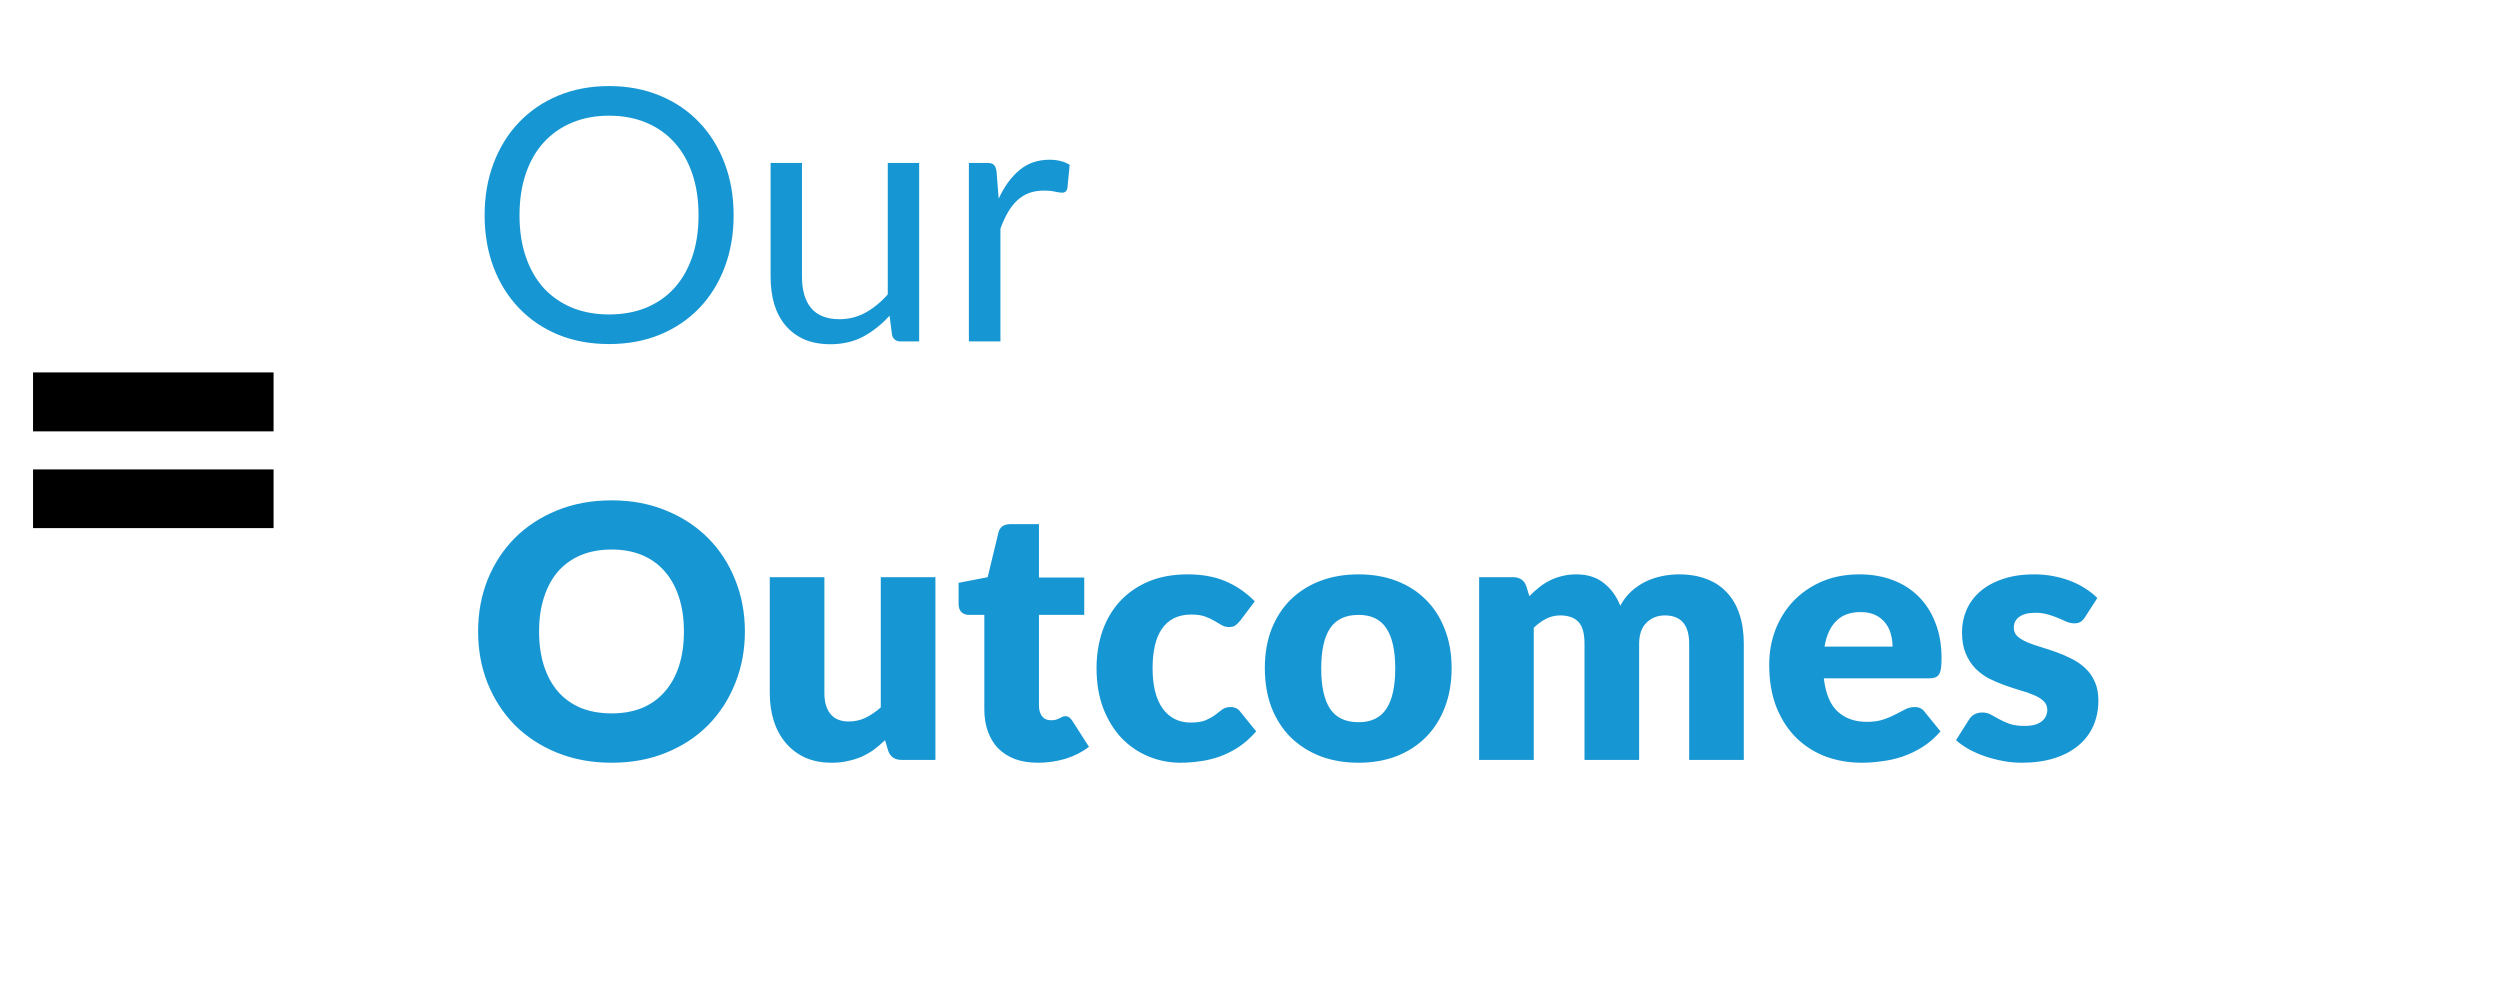 <svg width="227" height="90" viewBox="0 0 227 90" fill="none" xmlns="http://www.w3.org/2000/svg">
<path d="M66.612 19.544C66.612 21.261 66.34 22.84 65.796 24.28C65.252 25.709 64.484 26.941 63.492 27.976C62.5 29.011 61.305 29.816 59.908 30.392C58.521 30.957 56.985 31.24 55.3 31.24C53.615 31.24 52.079 30.957 50.692 30.392C49.305 29.816 48.116 29.011 47.124 27.976C46.132 26.941 45.364 25.709 44.82 24.28C44.276 22.84 44.004 21.261 44.004 19.544C44.004 17.827 44.276 16.253 44.82 14.824C45.364 13.384 46.132 12.147 47.124 11.112C48.116 10.067 49.305 9.256 50.692 8.68C52.079 8.104 53.615 7.816 55.3 7.816C56.985 7.816 58.521 8.104 59.908 8.68C61.305 9.256 62.5 10.067 63.492 11.112C64.484 12.147 65.252 13.384 65.796 14.824C66.34 16.253 66.612 17.827 66.612 19.544ZM63.428 19.544C63.428 18.136 63.236 16.872 62.852 15.752C62.468 14.632 61.924 13.688 61.22 12.92C60.516 12.141 59.663 11.544 58.66 11.128C57.657 10.712 56.537 10.504 55.3 10.504C54.073 10.504 52.959 10.712 51.956 11.128C50.953 11.544 50.095 12.141 49.38 12.92C48.676 13.688 48.132 14.632 47.748 15.752C47.364 16.872 47.172 18.136 47.172 19.544C47.172 20.952 47.364 22.216 47.748 23.336C48.132 24.445 48.676 25.389 49.38 26.168C50.095 26.936 50.953 27.528 51.956 27.944C52.959 28.349 54.073 28.552 55.3 28.552C56.537 28.552 57.657 28.349 58.66 27.944C59.663 27.528 60.516 26.936 61.22 26.168C61.924 25.389 62.468 24.445 62.852 23.336C63.236 22.216 63.428 20.952 63.428 19.544ZM83.459 14.792V31H81.763C81.358 31 81.102 30.803 80.995 30.408L80.771 28.664C80.067 29.443 79.278 30.072 78.403 30.552C77.528 31.021 76.526 31.256 75.395 31.256C74.51 31.256 73.726 31.112 73.043 30.824C72.371 30.525 71.806 30.109 71.347 29.576C70.888 29.043 70.542 28.397 70.307 27.64C70.083 26.883 69.971 26.045 69.971 25.128V14.792H72.819V25.128C72.819 26.355 73.096 27.304 73.651 27.976C74.216 28.648 75.075 28.984 76.227 28.984C77.07 28.984 77.854 28.787 78.579 28.392C79.315 27.987 79.992 27.432 80.611 26.728V14.792H83.459ZM90.679 18.04C91.191 16.931 91.82 16.067 92.567 15.448C93.313 14.819 94.225 14.504 95.303 14.504C95.644 14.504 95.969 14.541 96.279 14.616C96.599 14.691 96.881 14.808 97.127 14.968L96.919 17.096C96.855 17.363 96.695 17.496 96.439 17.496C96.289 17.496 96.071 17.464 95.783 17.4C95.495 17.336 95.169 17.304 94.807 17.304C94.295 17.304 93.836 17.379 93.431 17.528C93.036 17.677 92.679 17.901 92.359 18.2C92.049 18.488 91.767 18.851 91.511 19.288C91.265 19.715 91.041 20.205 90.839 20.76V31H87.975V14.792H89.607C89.916 14.792 90.129 14.851 90.247 14.968C90.364 15.085 90.444 15.288 90.487 15.576L90.679 18.04Z" fill="#1696D2"/>
<path d="M67.636 57.336C67.636 59.021 67.343 60.589 66.756 62.04C66.18 63.491 65.364 64.755 64.308 65.832C63.252 66.899 61.977 67.736 60.484 68.344C59.001 68.952 57.353 69.256 55.54 69.256C53.727 69.256 52.073 68.952 50.58 68.344C49.087 67.736 47.807 66.899 46.74 65.832C45.684 64.755 44.863 63.491 44.276 62.04C43.7 60.589 43.412 59.021 43.412 57.336C43.412 55.651 43.7 54.083 44.276 52.632C44.863 51.181 45.684 49.923 46.74 48.856C47.807 47.789 49.087 46.952 50.58 46.344C52.073 45.736 53.727 45.432 55.54 45.432C57.353 45.432 59.001 45.741 60.484 46.36C61.977 46.968 63.252 47.805 64.308 48.872C65.364 49.939 66.18 51.197 66.756 52.648C67.343 54.099 67.636 55.661 67.636 57.336ZM62.1 57.336C62.1 56.184 61.951 55.149 61.652 54.232C61.353 53.304 60.921 52.52 60.356 51.88C59.801 51.24 59.119 50.749 58.308 50.408C57.497 50.067 56.575 49.896 55.54 49.896C54.495 49.896 53.561 50.067 52.74 50.408C51.929 50.749 51.241 51.24 50.676 51.88C50.121 52.52 49.695 53.304 49.396 54.232C49.097 55.149 48.948 56.184 48.948 57.336C48.948 58.499 49.097 59.544 49.396 60.472C49.695 61.389 50.121 62.168 50.676 62.808C51.241 63.448 51.929 63.939 52.74 64.28C53.561 64.611 54.495 64.776 55.54 64.776C56.575 64.776 57.497 64.611 58.308 64.28C59.119 63.939 59.801 63.448 60.356 62.808C60.921 62.168 61.353 61.389 61.652 60.472C61.951 59.544 62.1 58.499 62.1 57.336ZM84.935 52.408V69H81.863C81.244 69 80.839 68.723 80.647 68.168L80.359 67.208C80.039 67.517 79.708 67.8 79.367 68.056C79.026 68.301 78.658 68.515 78.263 68.696C77.879 68.867 77.458 69 76.999 69.096C76.551 69.203 76.06 69.256 75.527 69.256C74.62 69.256 73.815 69.101 73.111 68.792C72.418 68.472 71.831 68.029 71.351 67.464C70.871 66.899 70.508 66.232 70.263 65.464C70.018 64.696 69.895 63.853 69.895 62.936V52.408H74.855V62.936C74.855 63.757 75.042 64.392 75.415 64.84C75.788 65.288 76.338 65.512 77.063 65.512C77.607 65.512 78.114 65.4 78.583 65.176C79.063 64.941 79.527 64.627 79.975 64.232V52.408H84.935ZM94.241 69.256C93.452 69.256 92.753 69.144 92.145 68.92C91.548 68.685 91.041 68.36 90.625 67.944C90.22 67.517 89.91 67.005 89.697 66.408C89.484 65.811 89.377 65.144 89.377 64.408V55.832H87.969C87.713 55.832 87.494 55.752 87.313 55.592C87.132 55.421 87.041 55.176 87.041 54.856V52.92L89.681 52.408L90.657 48.36C90.785 47.848 91.148 47.592 91.745 47.592H94.337V52.44H98.449V55.832H94.337V64.072C94.337 64.456 94.428 64.776 94.609 65.032C94.801 65.277 95.073 65.4 95.425 65.4C95.606 65.4 95.756 65.384 95.873 65.352C96.001 65.309 96.108 65.267 96.193 65.224C96.289 65.171 96.374 65.128 96.449 65.096C96.534 65.053 96.63 65.032 96.737 65.032C96.886 65.032 97.004 65.069 97.089 65.144C97.185 65.208 97.281 65.315 97.377 65.464L98.881 67.816C98.241 68.296 97.521 68.659 96.721 68.904C95.921 69.139 95.094 69.256 94.241 69.256ZM112.622 56.344C112.473 56.525 112.329 56.669 112.19 56.776C112.051 56.883 111.854 56.936 111.598 56.936C111.353 56.936 111.129 56.877 110.926 56.76C110.734 56.643 110.515 56.515 110.27 56.376C110.025 56.227 109.737 56.093 109.406 55.976C109.075 55.859 108.665 55.8 108.174 55.8C107.566 55.8 107.038 55.912 106.59 56.136C106.153 56.36 105.79 56.68 105.502 57.096C105.214 57.512 105.001 58.024 104.862 58.632C104.723 59.229 104.654 59.907 104.654 60.664C104.654 62.253 104.958 63.475 105.566 64.328C106.185 65.181 107.033 65.608 108.11 65.608C108.686 65.608 109.139 65.539 109.47 65.4C109.811 65.251 110.099 65.091 110.334 64.92C110.569 64.739 110.782 64.573 110.974 64.424C111.177 64.275 111.427 64.2 111.726 64.2C112.121 64.2 112.419 64.344 112.622 64.632L114.062 66.408C113.55 66.995 113.011 67.475 112.446 67.848C111.881 68.211 111.299 68.499 110.702 68.712C110.115 68.915 109.523 69.053 108.926 69.128C108.329 69.213 107.747 69.256 107.182 69.256C106.169 69.256 105.198 69.064 104.27 68.68C103.353 68.296 102.542 67.741 101.838 67.016C101.145 66.28 100.59 65.379 100.174 64.312C99.769 63.245 99.566 62.029 99.566 60.664C99.566 59.469 99.742 58.355 100.094 57.32C100.457 56.275 100.985 55.373 101.678 54.616C102.382 53.848 103.246 53.245 104.27 52.808C105.305 52.371 106.499 52.152 107.854 52.152C109.155 52.152 110.297 52.36 111.278 52.776C112.259 53.192 113.145 53.8 113.934 54.6L112.622 56.344ZM123.359 52.152C124.618 52.152 125.765 52.349 126.799 52.744C127.834 53.139 128.719 53.704 129.455 54.44C130.202 55.176 130.778 56.072 131.183 57.128C131.599 58.173 131.807 59.352 131.807 60.664C131.807 61.987 131.599 63.181 131.183 64.248C130.778 65.304 130.202 66.205 129.455 66.952C128.719 67.688 127.834 68.259 126.799 68.664C125.765 69.059 124.618 69.256 123.359 69.256C122.09 69.256 120.933 69.059 119.887 68.664C118.853 68.259 117.957 67.688 117.199 66.952C116.453 66.205 115.871 65.304 115.455 64.248C115.05 63.181 114.847 61.987 114.847 60.664C114.847 59.352 115.05 58.173 115.455 57.128C115.871 56.072 116.453 55.176 117.199 54.44C117.957 53.704 118.853 53.139 119.887 52.744C120.933 52.349 122.09 52.152 123.359 52.152ZM123.359 65.576C124.501 65.576 125.338 65.176 125.871 64.376C126.415 63.565 126.687 62.339 126.687 60.696C126.687 59.053 126.415 57.832 125.871 57.032C125.338 56.232 124.501 55.832 123.359 55.832C122.186 55.832 121.327 56.232 120.783 57.032C120.239 57.832 119.967 59.053 119.967 60.696C119.967 62.339 120.239 63.565 120.783 64.376C121.327 65.176 122.186 65.576 123.359 65.576ZM134.305 69V52.408H137.377C137.996 52.408 138.401 52.685 138.593 53.24L138.865 54.136C139.142 53.848 139.43 53.587 139.729 53.352C140.028 53.107 140.348 52.899 140.689 52.728C141.041 52.547 141.414 52.408 141.809 52.312C142.214 52.205 142.657 52.152 143.137 52.152C144.14 52.152 144.966 52.413 145.617 52.936C146.278 53.448 146.78 54.136 147.121 55C147.398 54.488 147.734 54.051 148.129 53.688C148.534 53.325 148.966 53.032 149.425 52.808C149.894 52.584 150.385 52.419 150.897 52.312C151.42 52.205 151.937 52.152 152.449 52.152C153.398 52.152 154.241 52.296 154.977 52.584C155.713 52.861 156.326 53.272 156.817 53.816C157.318 54.349 157.697 55.011 157.953 55.8C158.209 56.579 158.337 57.464 158.337 58.456V69H153.377V58.456C153.377 56.739 152.641 55.88 151.169 55.88C150.497 55.88 149.937 56.104 149.489 56.552C149.052 56.989 148.833 57.624 148.833 58.456V69H143.873V58.456C143.873 57.507 143.686 56.84 143.313 56.456C142.94 56.072 142.39 55.88 141.665 55.88C141.217 55.88 140.79 55.981 140.385 56.184C139.99 56.387 139.617 56.659 139.265 57V69H134.305ZM171.844 58.712C171.844 58.317 171.79 57.933 171.684 57.56C171.588 57.187 171.422 56.856 171.188 56.568C170.964 56.269 170.665 56.029 170.292 55.848C169.918 55.667 169.465 55.576 168.932 55.576C167.993 55.576 167.257 55.848 166.724 56.392C166.19 56.925 165.838 57.699 165.668 58.712H171.844ZM165.604 61.592C165.764 62.979 166.185 63.987 166.868 64.616C167.55 65.235 168.43 65.544 169.508 65.544C170.084 65.544 170.58 65.475 170.996 65.336C171.412 65.197 171.78 65.043 172.1 64.872C172.43 64.701 172.729 64.547 172.996 64.408C173.273 64.269 173.561 64.2 173.86 64.2C174.254 64.2 174.553 64.344 174.756 64.632L176.196 66.408C175.684 66.995 175.129 67.475 174.532 67.848C173.945 68.211 173.337 68.499 172.708 68.712C172.089 68.915 171.465 69.053 170.836 69.128C170.217 69.213 169.625 69.256 169.06 69.256C167.897 69.256 166.804 69.069 165.78 68.696C164.766 68.312 163.876 67.747 163.108 67C162.35 66.253 161.748 65.325 161.3 64.216C160.862 63.107 160.644 61.816 160.644 60.344C160.644 59.235 160.83 58.184 161.204 57.192C161.588 56.2 162.132 55.331 162.836 54.584C163.55 53.837 164.409 53.245 165.412 52.808C166.425 52.371 167.566 52.152 168.836 52.152C169.934 52.152 170.937 52.323 171.844 52.664C172.761 53.005 173.545 53.501 174.196 54.152C174.857 54.803 175.369 55.603 175.732 56.552C176.105 57.491 176.292 58.557 176.292 59.752C176.292 60.125 176.276 60.429 176.244 60.664C176.212 60.899 176.153 61.085 176.068 61.224C175.982 61.363 175.865 61.459 175.716 61.512C175.577 61.565 175.396 61.592 175.172 61.592H165.604ZM189.318 56.04C189.19 56.243 189.051 56.387 188.902 56.472C188.763 56.557 188.582 56.6 188.358 56.6C188.123 56.6 187.888 56.552 187.654 56.456C187.419 56.349 187.163 56.237 186.886 56.12C186.619 56.003 186.315 55.896 185.974 55.8C185.632 55.693 185.243 55.64 184.806 55.64C184.176 55.64 183.691 55.763 183.35 56.008C183.019 56.243 182.854 56.573 182.854 57C182.854 57.309 182.96 57.565 183.174 57.768C183.398 57.971 183.691 58.152 184.054 58.312C184.416 58.461 184.827 58.605 185.286 58.744C185.744 58.883 186.214 59.037 186.694 59.208C187.174 59.379 187.643 59.581 188.102 59.816C188.56 60.04 188.971 60.323 189.334 60.664C189.696 60.995 189.984 61.4 190.198 61.88C190.422 62.36 190.534 62.936 190.534 63.608C190.534 64.429 190.384 65.187 190.086 65.88C189.787 66.573 189.339 67.171 188.742 67.672C188.155 68.173 187.424 68.563 186.55 68.84C185.686 69.117 184.688 69.256 183.558 69.256C182.992 69.256 182.427 69.203 181.862 69.096C181.296 68.989 180.747 68.845 180.214 68.664C179.691 68.483 179.206 68.269 178.758 68.024C178.31 67.768 177.926 67.496 177.606 67.208L178.758 65.384C178.886 65.171 179.046 65.005 179.238 64.888C179.44 64.76 179.696 64.696 180.006 64.696C180.294 64.696 180.55 64.76 180.774 64.888C181.008 65.016 181.259 65.155 181.526 65.304C181.792 65.453 182.102 65.592 182.454 65.72C182.816 65.848 183.27 65.912 183.814 65.912C184.198 65.912 184.523 65.875 184.79 65.8C185.056 65.715 185.27 65.603 185.43 65.464C185.59 65.325 185.707 65.171 185.782 65C185.856 64.829 185.894 64.653 185.894 64.472C185.894 64.141 185.782 63.869 185.558 63.656C185.334 63.443 185.04 63.261 184.678 63.112C184.315 62.952 183.899 62.808 183.43 62.68C182.971 62.541 182.502 62.387 182.022 62.216C181.542 62.045 181.067 61.843 180.598 61.608C180.139 61.363 179.728 61.059 179.366 60.696C179.003 60.323 178.71 59.869 178.486 59.336C178.262 58.803 178.15 58.157 178.15 57.4C178.15 56.696 178.283 56.029 178.55 55.4C178.827 54.76 179.238 54.2 179.782 53.72C180.326 53.24 181.008 52.861 181.83 52.584C182.651 52.296 183.611 52.152 184.71 52.152C185.307 52.152 185.883 52.205 186.438 52.312C187.003 52.419 187.531 52.568 188.022 52.76C188.512 52.952 188.96 53.181 189.366 53.448C189.771 53.704 190.128 53.987 190.438 54.296L189.318 56.04Z" fill="#1696D2"/>
<path d="M3 42.624H24.84V47.952H3V42.624ZM3 33.816H24.84V39.168H3V33.816Z" fill="black"/>
</svg>
